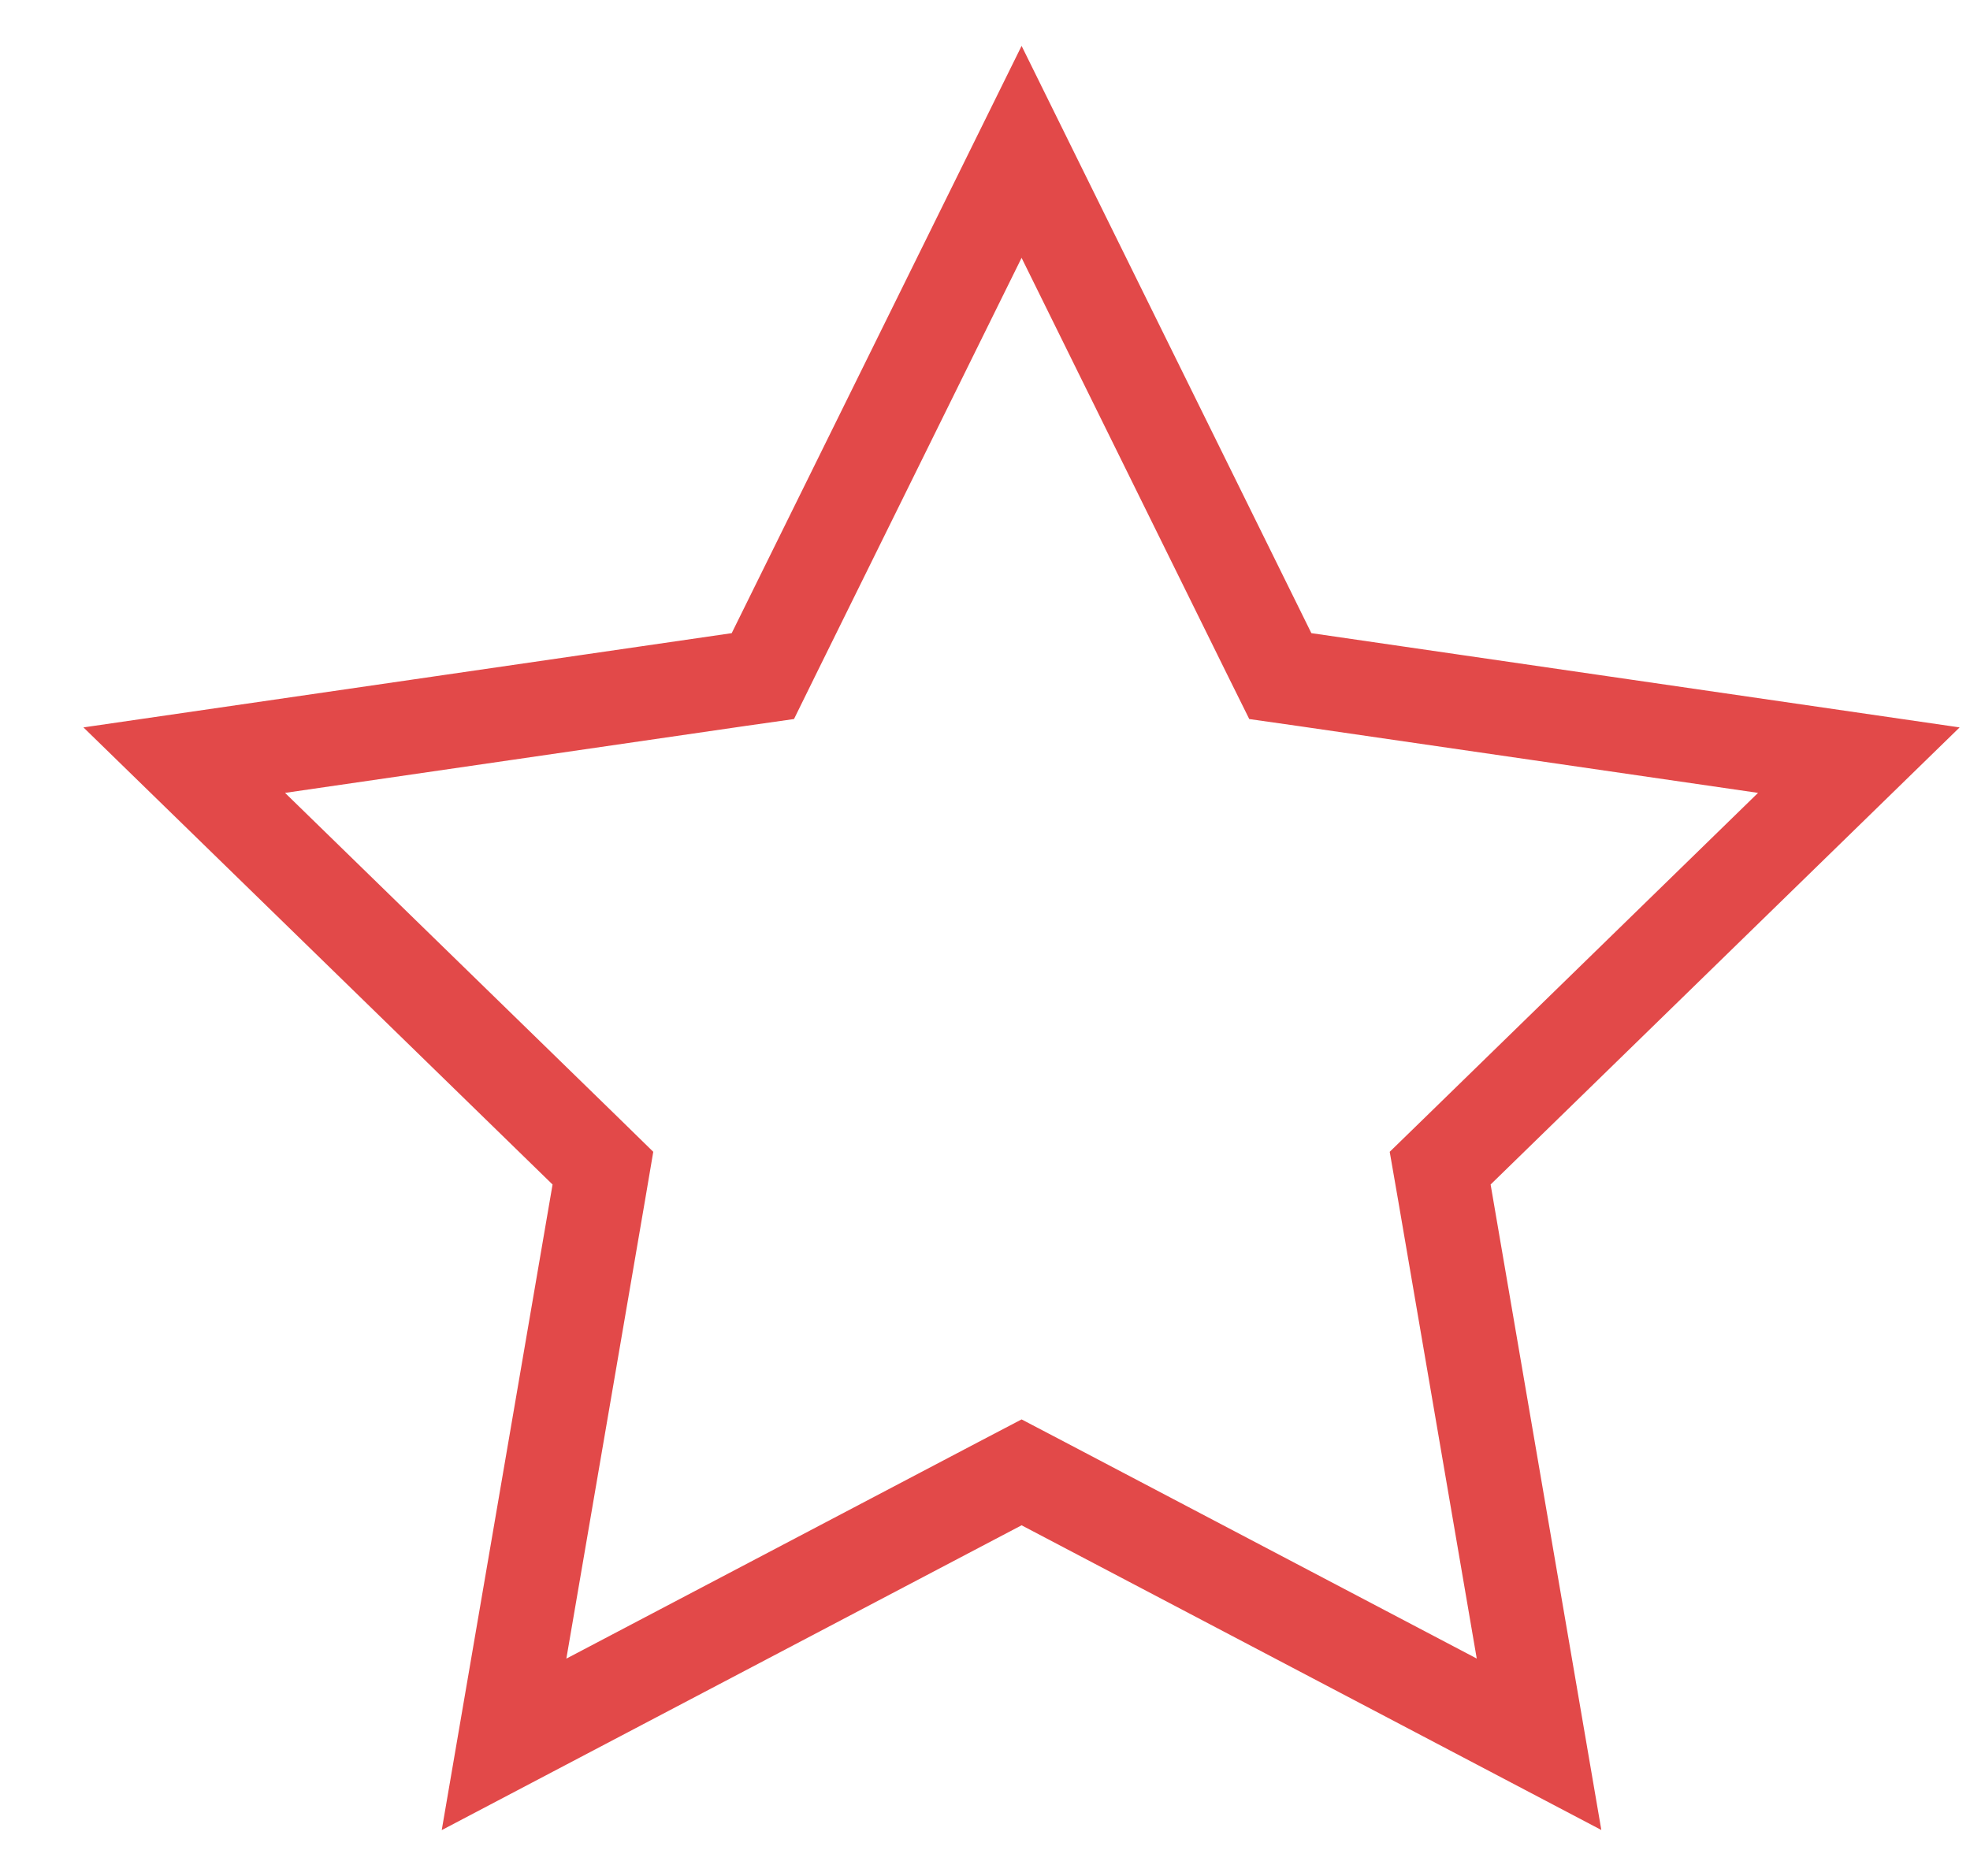 <svg width="21" height="20" viewBox="0 0 21 20" fill="none" xmlns="http://www.w3.org/2000/svg">
<g clip-path="url(#clip0_112_923)">
<path d="M10.89 1.619L13.531 6.972L13.648 7.208L13.908 7.245L19.815 8.104L15.541 12.27L15.352 12.454L15.397 12.713L16.406 18.596L11.123 15.819L10.89 15.697L10.657 15.819L5.373 18.597L6.383 12.713L6.427 12.454L6.239 12.27L1.964 8.104L7.872 7.245L8.132 7.208L8.248 6.972L10.89 1.619Z" stroke="#E24949"/>
</g>
<defs>
<clipPath id="clip0_112_923">
<rect width="20" height="20" fill="white" transform="translate(0.89)"/>
</clipPath>
</defs>
</svg>
